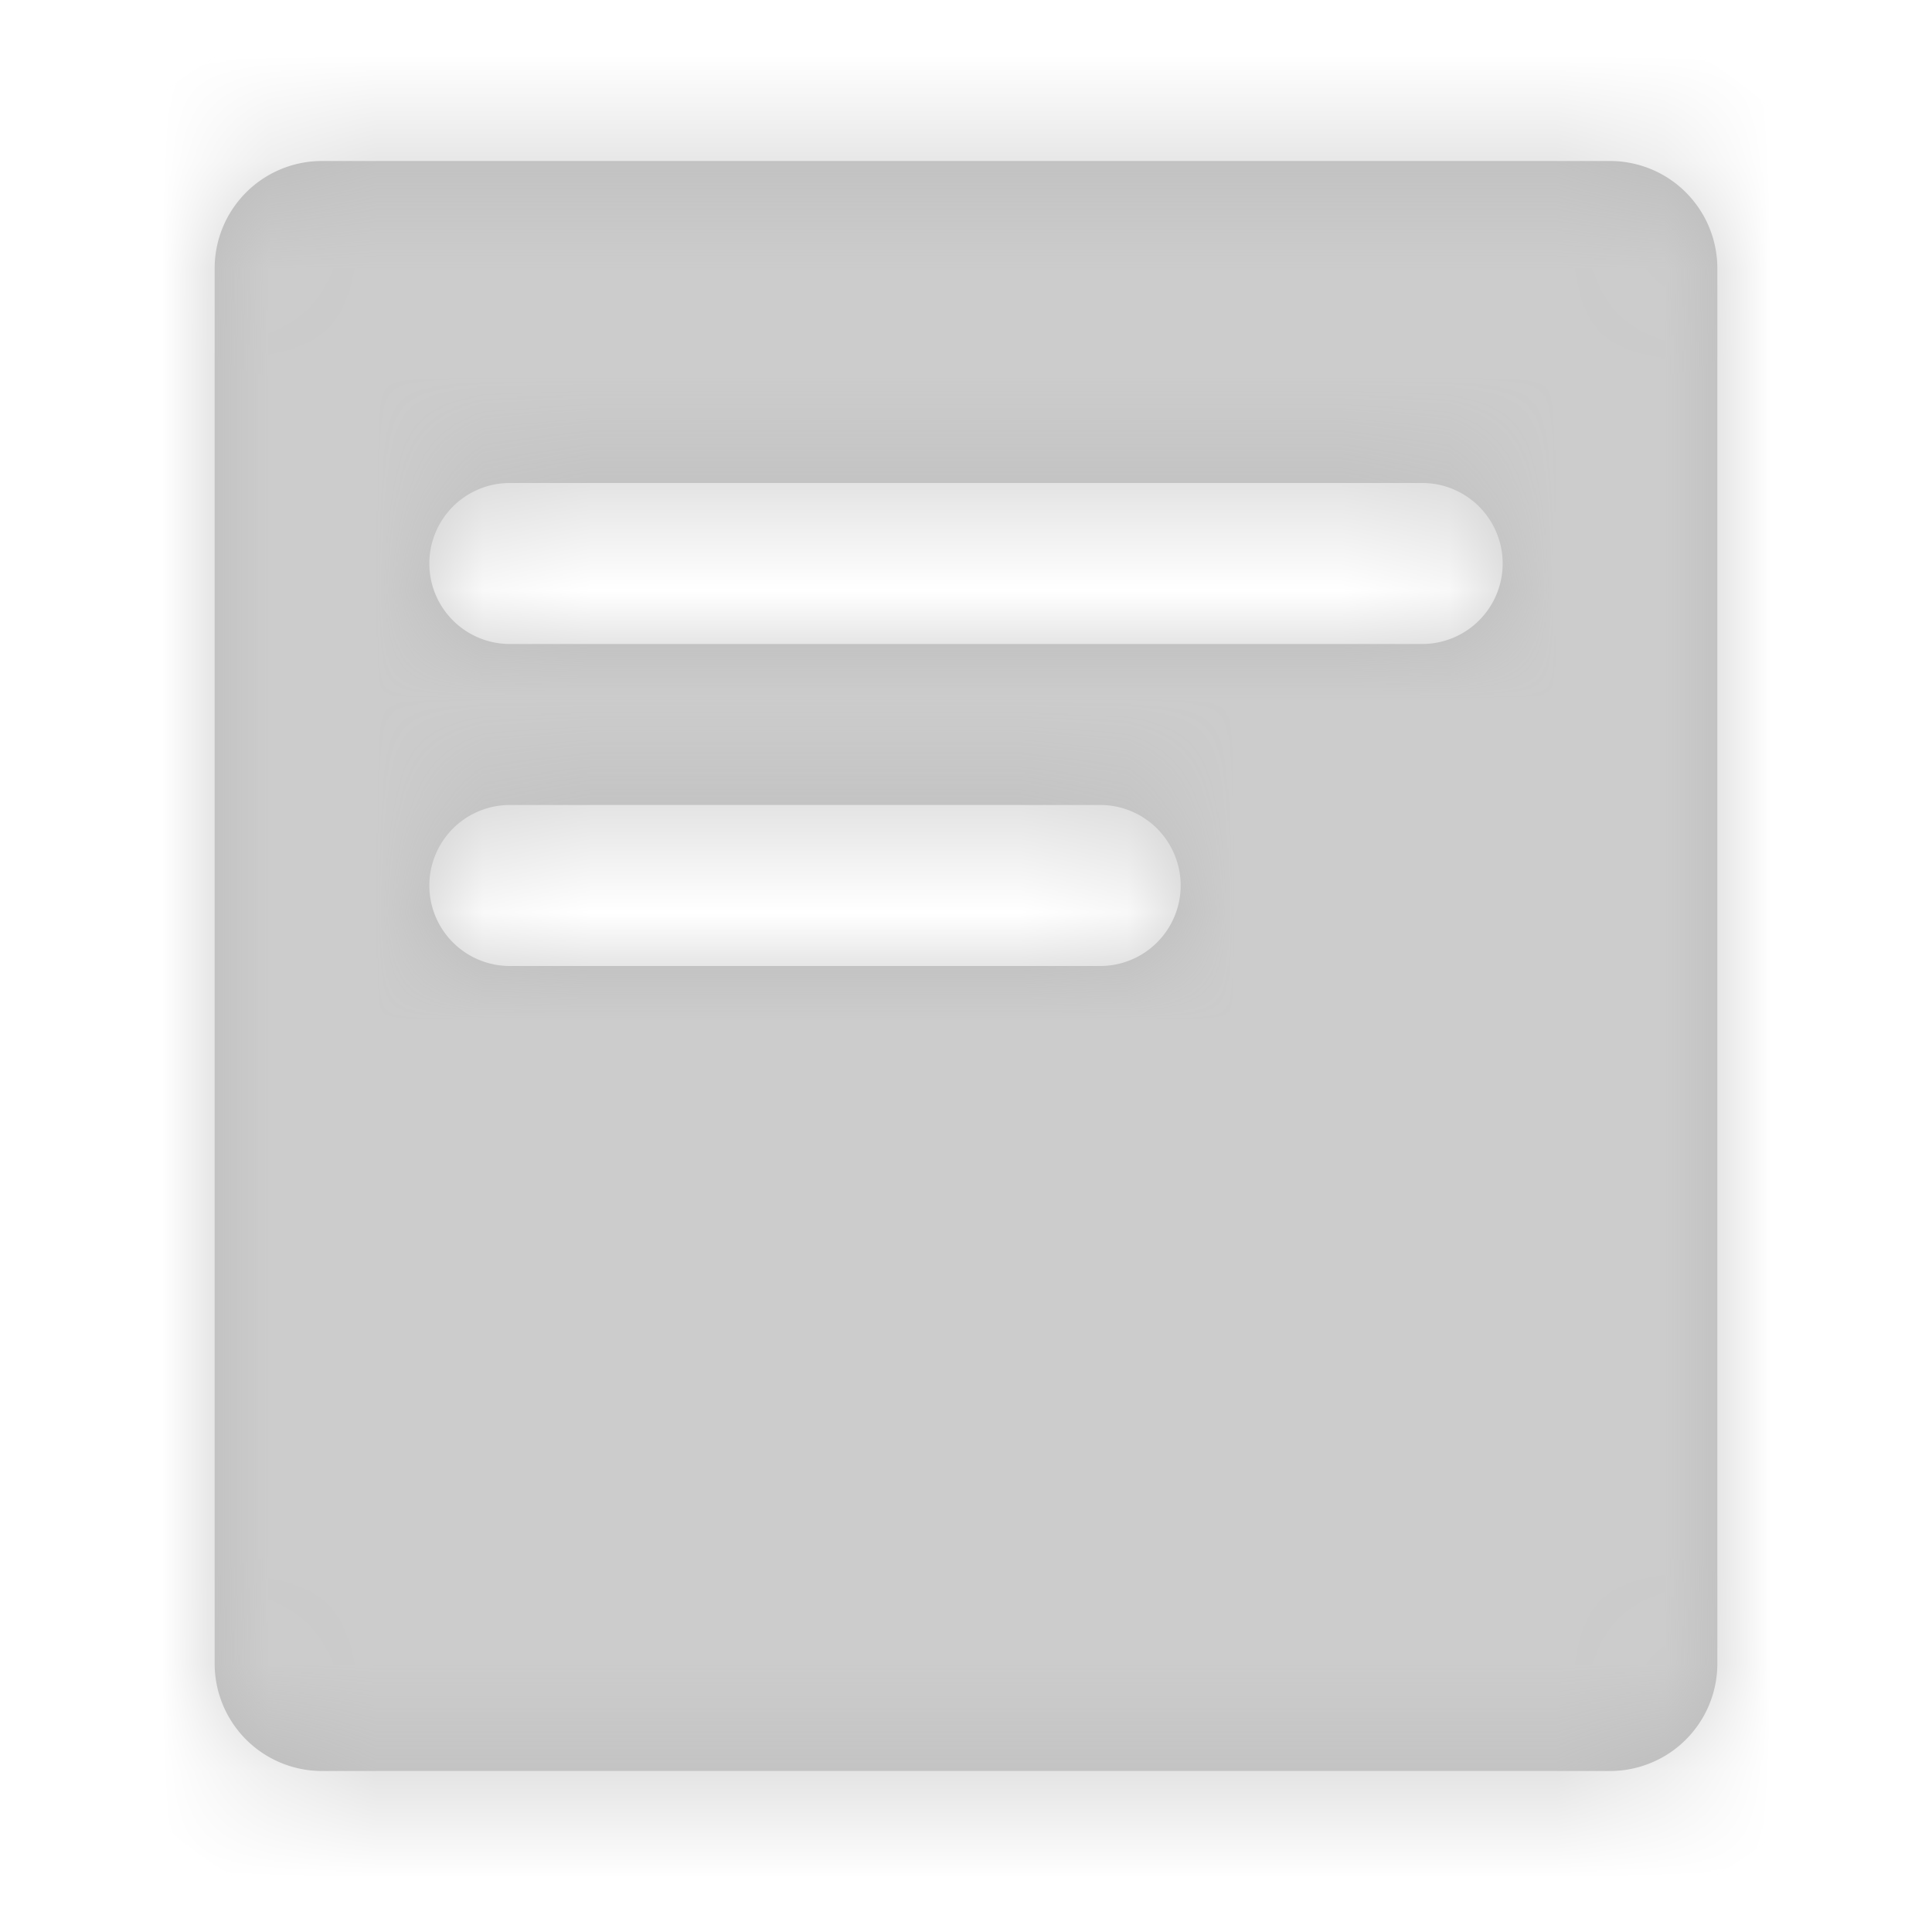 <svg xmlns="http://www.w3.org/2000/svg" xmlns:xlink="http://www.w3.org/1999/xlink" width="18" height="18" viewBox="0 0 18 18">
    <defs>
        <path id="a" d="M3 1.5h12a1 1 0 0 1 1 1v13a1 1 0 0 1-1 1H3a1 1 0 0 1-1-1v-13a1 1 0 0 1 1-1zm1.75 3a.75.75 0 0 0 0 1.5h8.5a.75.75 0 1 0 0-1.5h-8.5zm0 3a.75.75 0 0 0 0 1.5h5.5a.75.75 0 1 0 0-1.5h-5.5z"/>
    </defs>
    <g fill="none" fill-rule="evenodd">
        <g>
            <mask id="b" fill="#fff">
                <use xlink:href="#a"/>
            </mask>
            <use fill="#BABABA" xlink:href="#a"/>
            <g fill="#CCC" mask="url(#b)">
                <rect width="18" height="18" rx="4"/>
            </g>
        </g>
    </g>
</svg>

